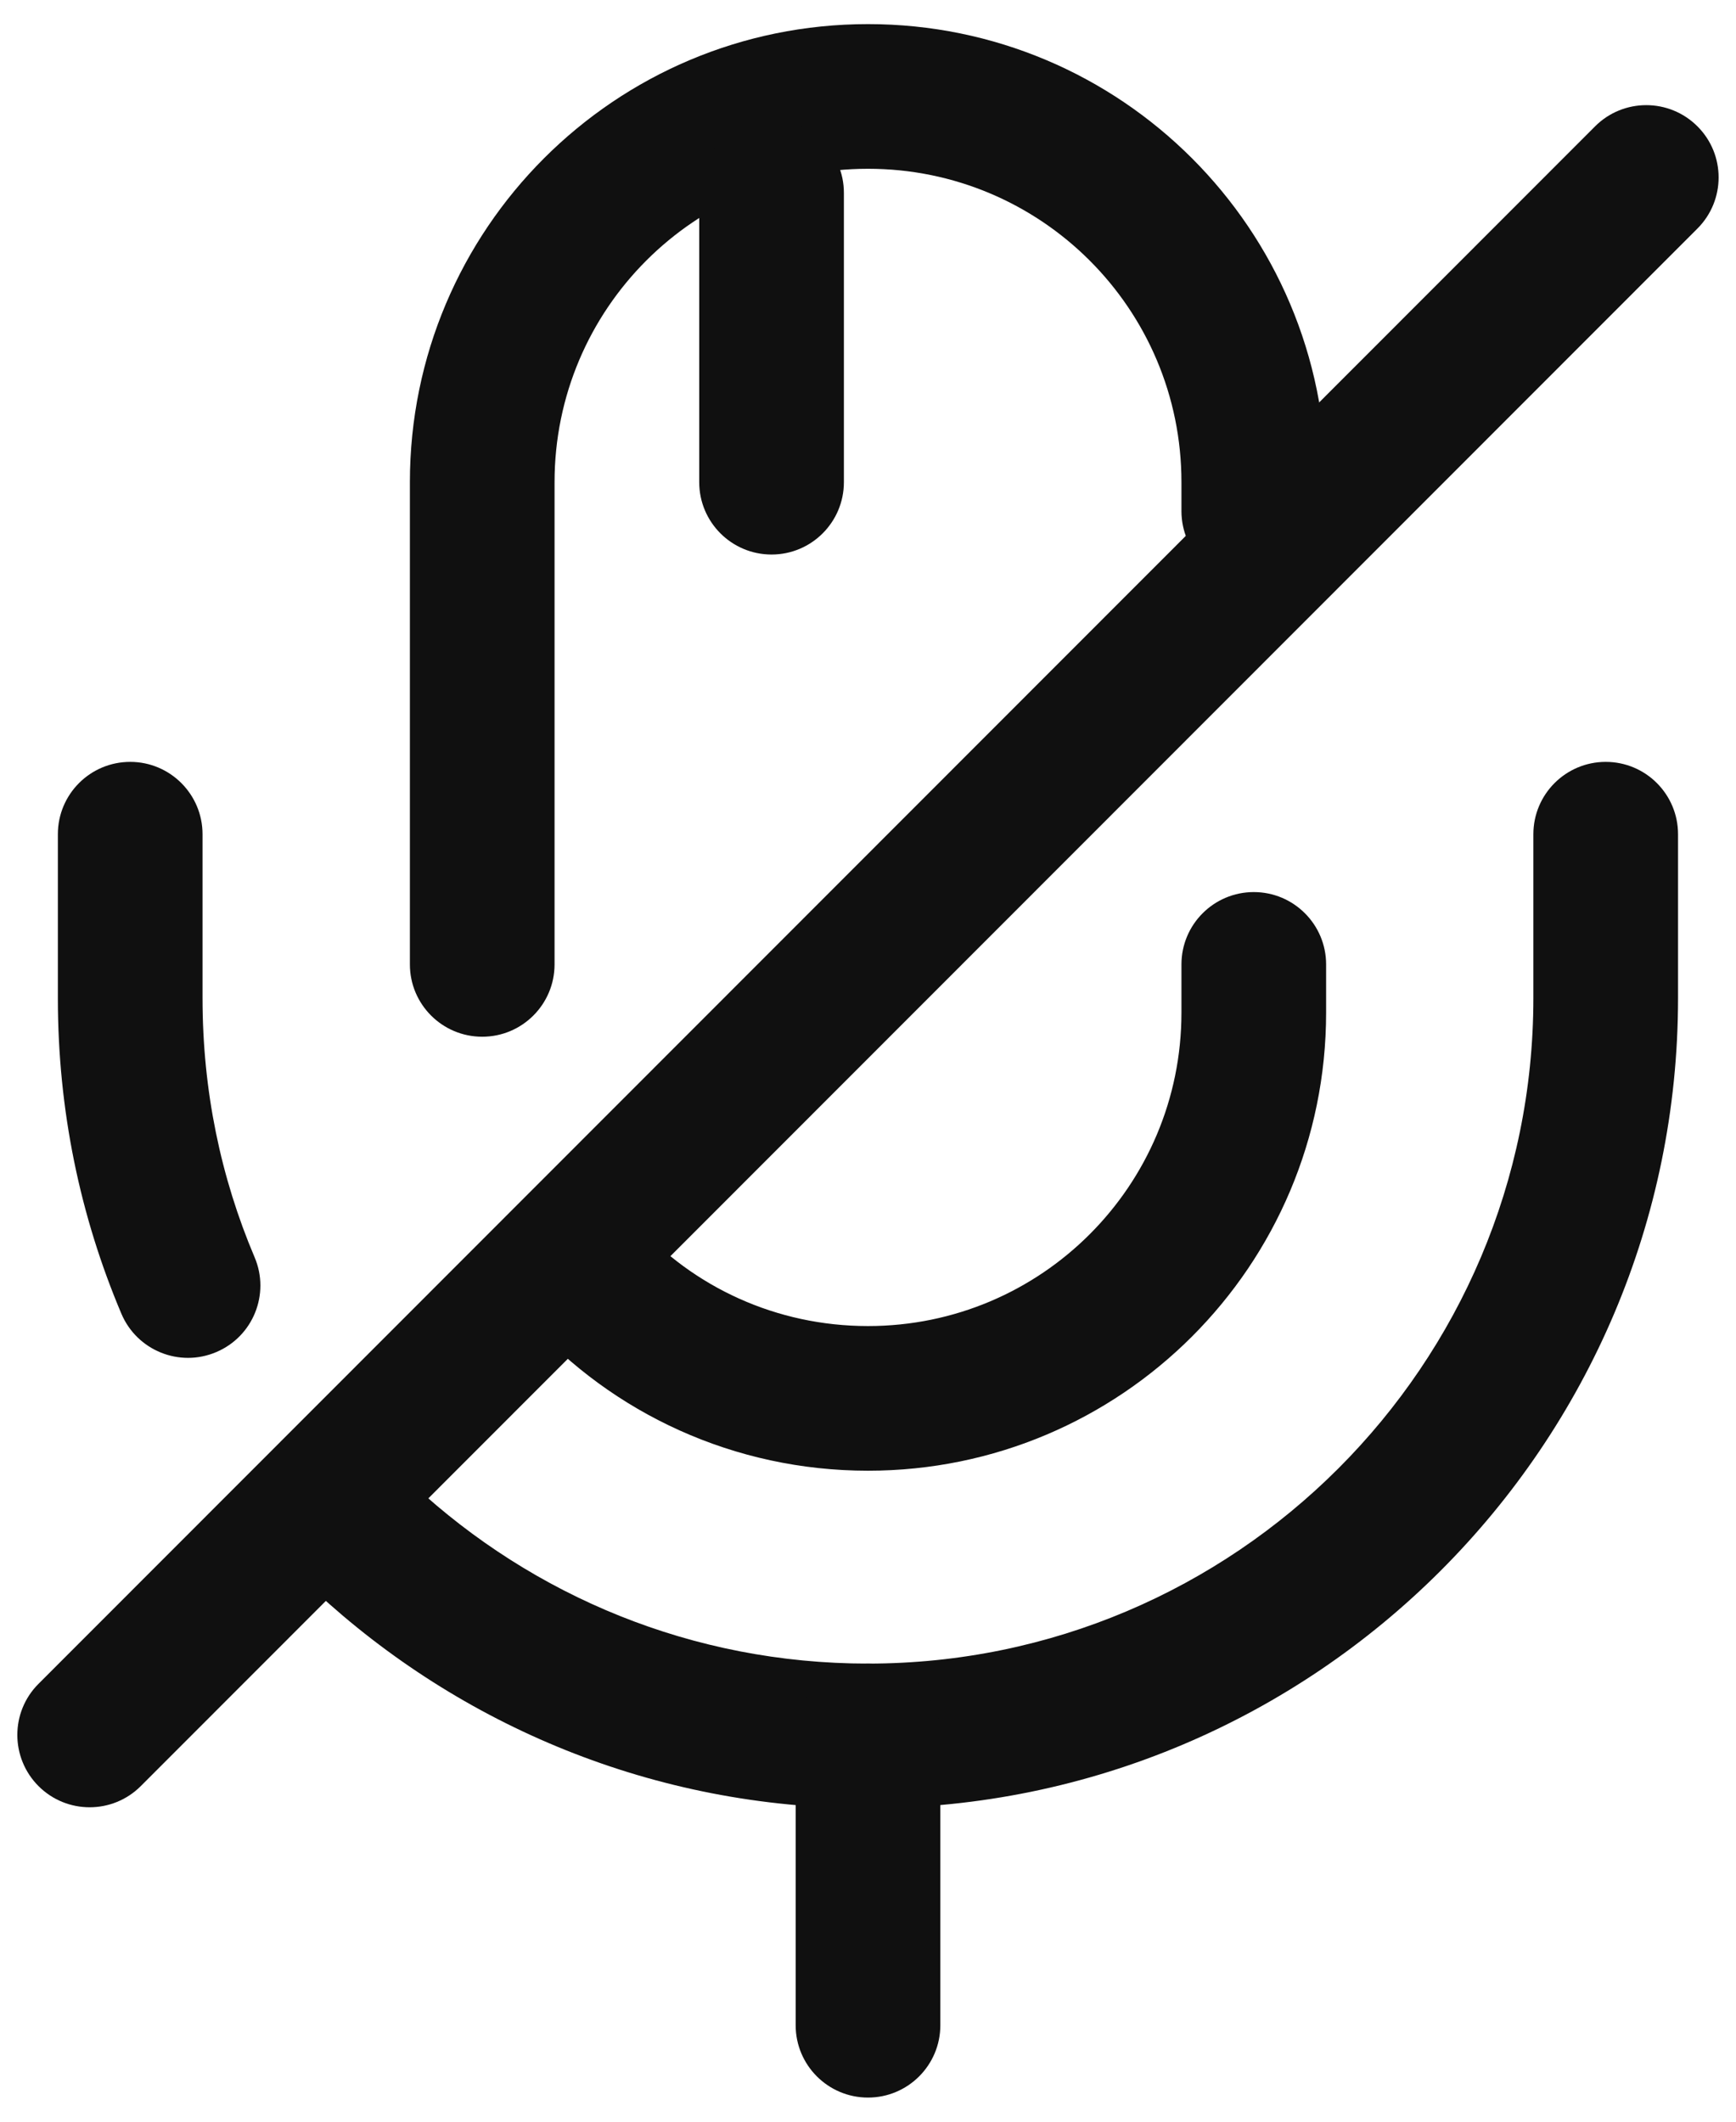 <svg width="18" height="22" viewBox="0 0 18 22" fill="none" xmlns="http://www.w3.org/2000/svg">
<path fill-rule="evenodd" clip-rule="evenodd" d="M4.25 5C4.25 2.376 6.376 0.25 9 0.25C11.624 0.25 13.75 2.376 13.75 5V5.3C13.75 5.714 13.414 6.05 13 6.05C12.586 6.05 12.25 5.714 12.25 5.3V5C12.25 3.204 10.796 1.75 9 1.75C7.204 1.75 5.75 3.204 5.75 5V10C5.75 10.414 5.414 10.75 5 10.75C4.586 10.75 4.25 10.414 4.25 10V5Z" fill="#101010"/>
<path fill-rule="evenodd" clip-rule="evenodd" d="M13 9.25C13.414 9.25 13.75 9.586 13.75 10V10.5C13.75 13.124 11.624 15.25 9 15.25C7.613 15.25 6.352 14.656 5.483 13.692C5.206 13.384 5.23 12.91 5.538 12.633C5.846 12.356 6.32 12.38 6.597 12.688C7.188 13.344 8.047 13.75 9 13.75C10.796 13.75 12.25 12.296 12.25 10.5V10C12.25 9.586 12.586 9.25 13 9.25Z" fill="#101010"/>
<path fill-rule="evenodd" clip-rule="evenodd" d="M16.649 7.9C17.064 7.9 17.399 8.236 17.399 8.65V10.35C17.399 14.984 13.633 18.75 8.999 18.75C6.782 18.75 4.772 17.893 3.269 16.5C2.966 16.218 2.948 15.744 3.229 15.44C3.511 15.136 3.985 15.118 4.289 15.4C5.527 16.547 7.177 17.25 8.999 17.25C12.805 17.25 15.899 14.156 15.899 10.35V8.65C15.899 8.236 16.235 7.9 16.649 7.9Z" fill="#101010"/>
<path fill-rule="evenodd" clip-rule="evenodd" d="M1.35 7.9C1.764 7.9 2.1 8.236 2.1 8.65V10.35C2.1 11.309 2.289 12.21 2.64 13.037C2.802 13.418 2.624 13.859 2.242 14.02C1.861 14.182 1.421 14.004 1.259 13.623C0.83 12.61 0.6 11.511 0.6 10.35V8.65C0.6 8.236 0.935 7.9 1.35 7.9Z" fill="#101010"/>
<path fill-rule="evenodd" clip-rule="evenodd" d="M17.6 1.31C17.893 1.602 17.893 2.077 17.6 2.37L1.46 18.52C1.167 18.813 0.693 18.813 0.4 18.521C0.107 18.228 0.106 17.753 0.399 17.46L16.539 1.31C16.832 1.017 17.307 1.017 17.6 1.31Z" fill="#101010"/>
<path fill-rule="evenodd" clip-rule="evenodd" d="M8 1.25C8.414 1.25 8.75 1.586 8.75 2V5C8.75 5.414 8.414 5.75 8 5.75C7.586 5.75 7.25 5.414 7.25 5V2C7.25 1.586 7.586 1.25 8 1.25Z" fill="#101010"/>
<path fill-rule="evenodd" clip-rule="evenodd" d="M9 17.25C9.414 17.25 9.75 17.586 9.75 18V21C9.75 21.414 9.414 21.75 9 21.75C8.586 21.75 8.25 21.414 8.25 21V18C8.25 17.586 8.586 17.25 9 17.25Z" fill="#101010"/>
</svg>
